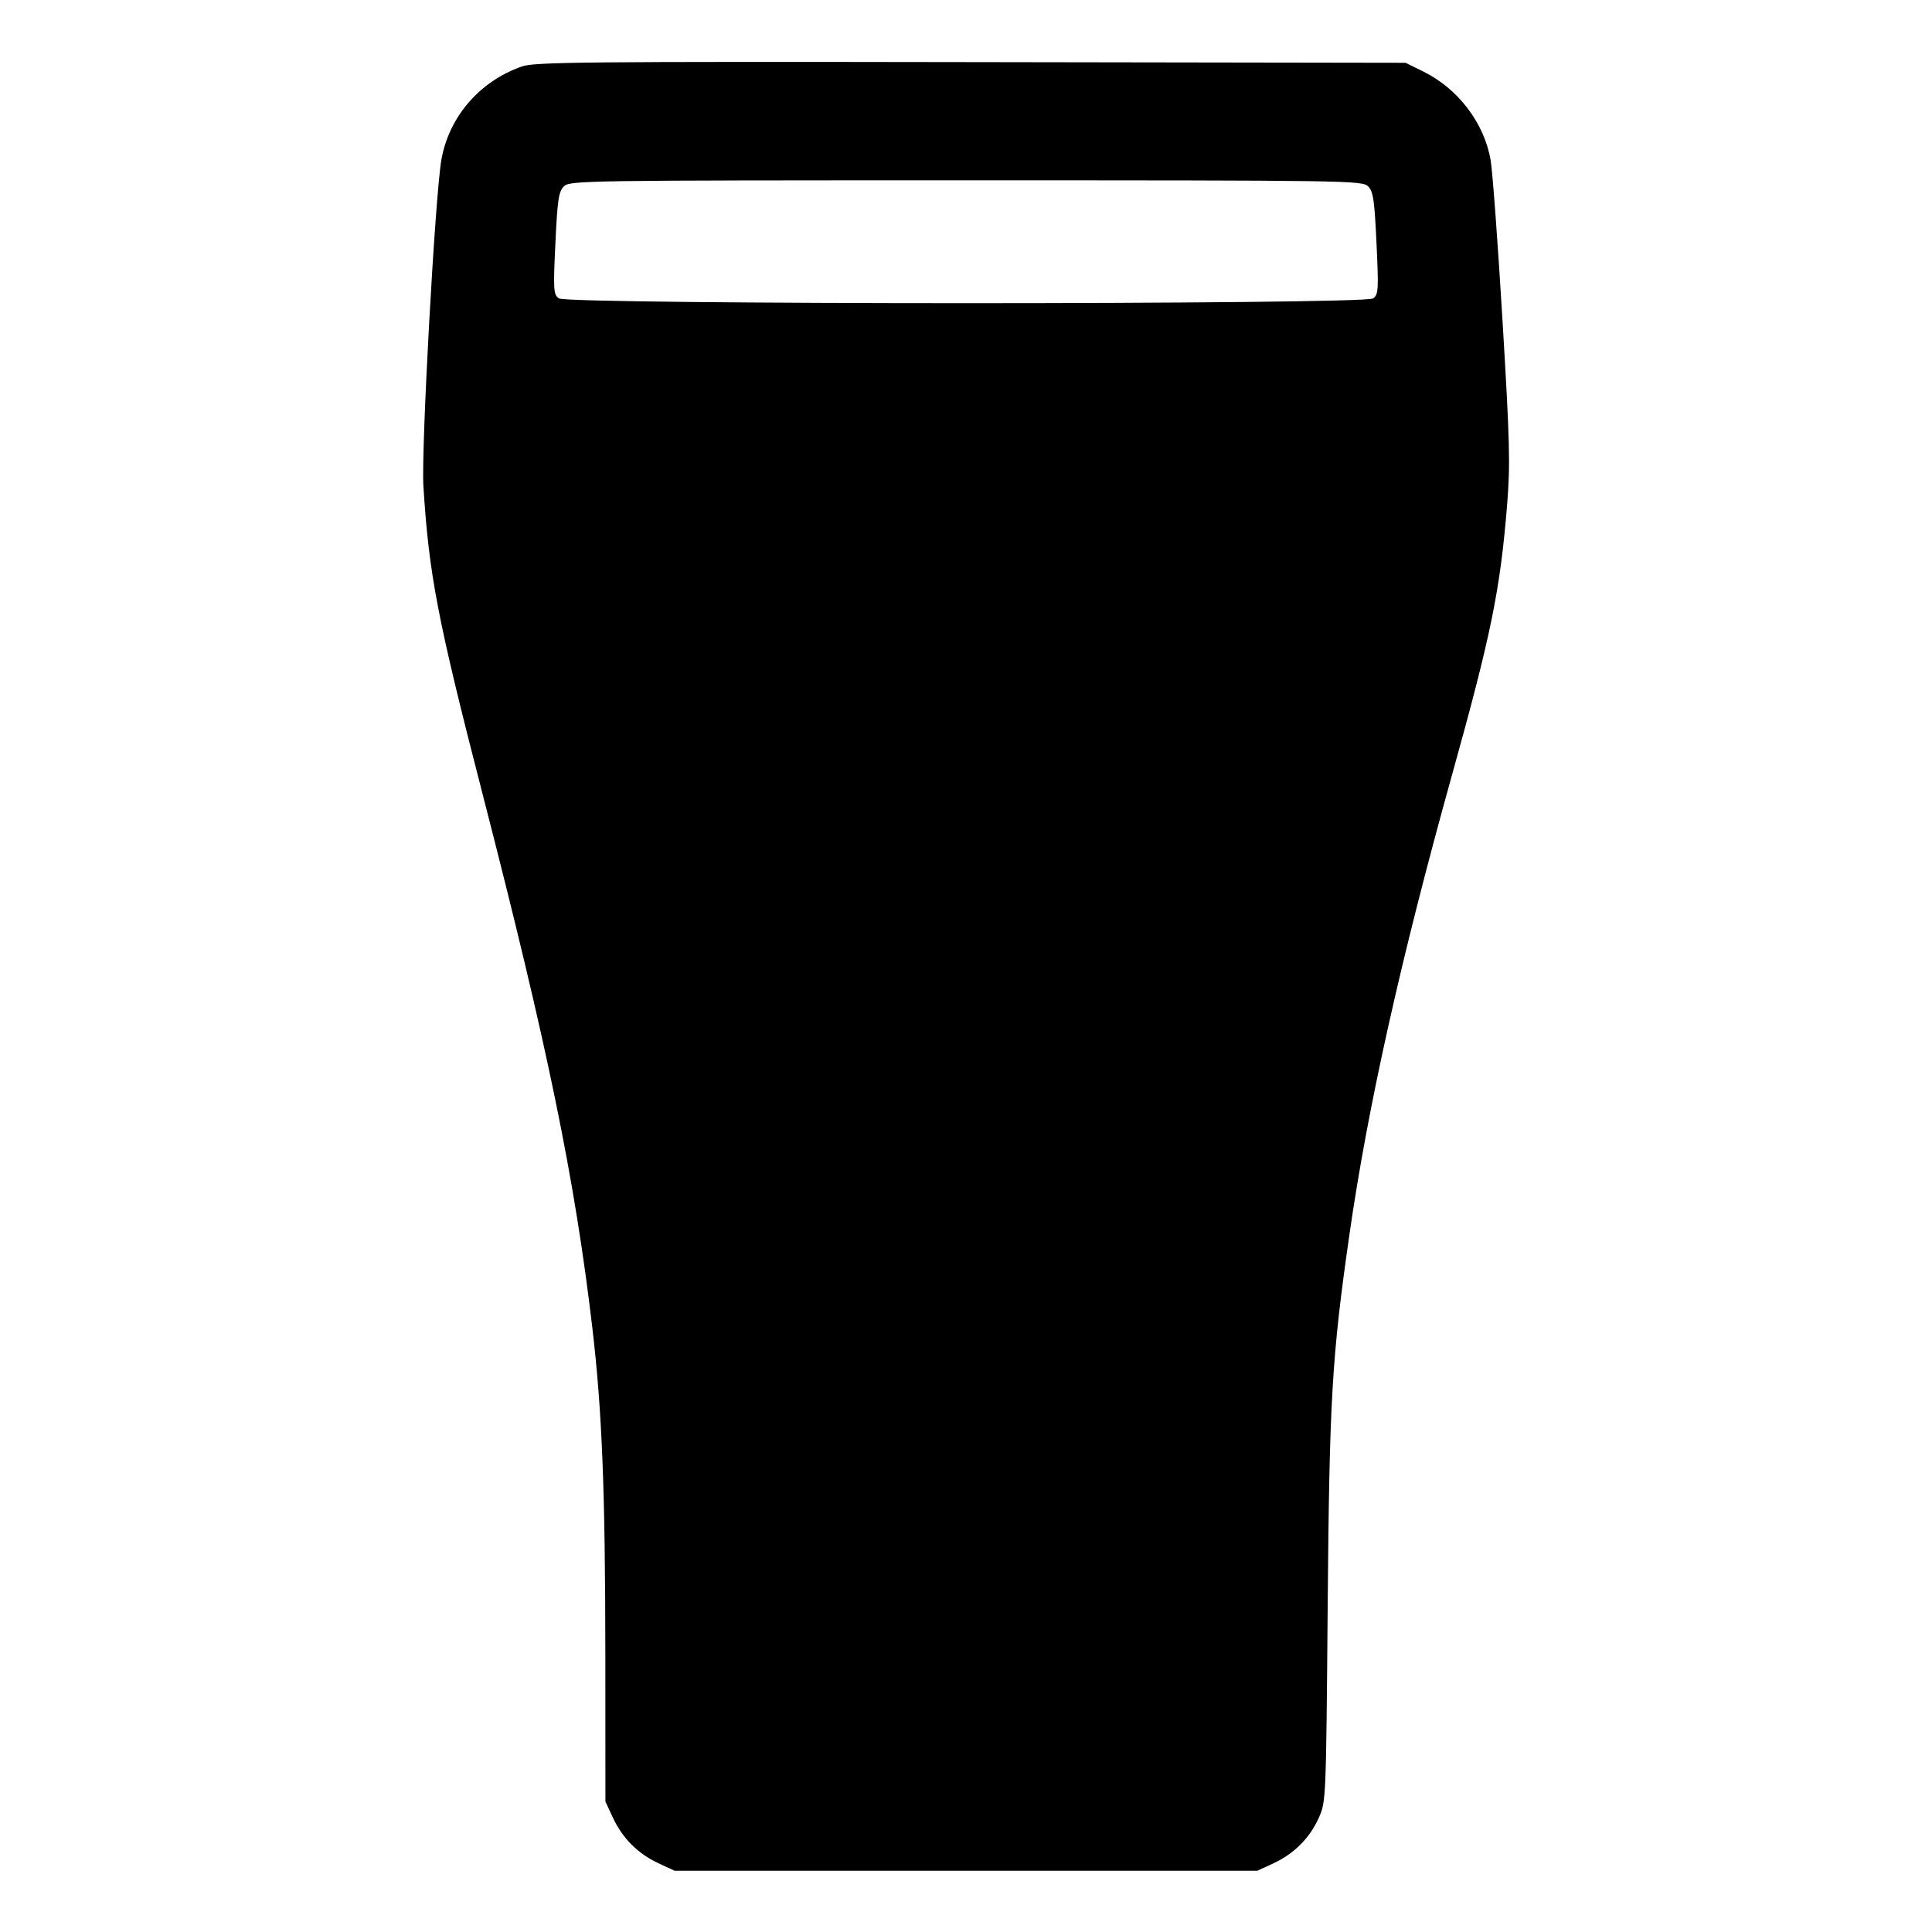 <svg xmlns="http://www.w3.org/2000/svg" width="512" height="512" viewBox="0 0 512 512"><path d="M138.307 17.609 C 127.106 21.549,119.037 30.872,116.987 42.240 C 115.326 51.453,111.592 119.104,112.206 128.853 C 113.687 152.359,115.921 163.978,127.914 210.531 C 145.110 277.284,152.326 312.365,156.962 351.760 C 159.559 373.826,160.401 394.959,160.423 438.613 L 160.443 477.440 162.439 481.725 C 164.974 487.170,169.043 491.239,174.489 493.775 L 178.773 495.770 256.000 495.770 L 333.227 495.770 337.511 493.775 C 342.997 491.220,347.090 487.104,349.506 481.712 C 351.403 477.477,351.423 477.000,351.844 426.240 C 352.305 370.669,352.937 359.805,357.601 327.253 C 362.439 293.485,371.258 253.953,384.763 205.494 C 395.162 168.184,397.577 156.356,399.393 133.853 C 400.268 123.008,400.126 117.295,398.178 84.894 C 396.965 64.720,395.560 45.694,395.057 42.614 C 393.444 32.741,386.482 23.524,377.184 18.953 L 372.480 16.640 257.280 16.461 C 154.952 16.302,141.658 16.430,138.307 17.609 M362.558 49.385 C 363.923 50.750,364.249 52.954,364.789 64.472 C 365.372 76.913,365.301 78.048,363.881 79.087 C 361.588 80.764,150.399 80.754,148.106 79.078 C 146.669 78.027,146.600 76.933,147.184 64.477 C 147.725 52.935,148.045 50.781,149.428 49.399 C 150.991 47.836,154.223 47.787,256.000 47.787 C 357.448 47.787,361.013 47.840,362.558 49.385 " stroke="none" fill="black" fill-rule="evenodd"></path></svg>